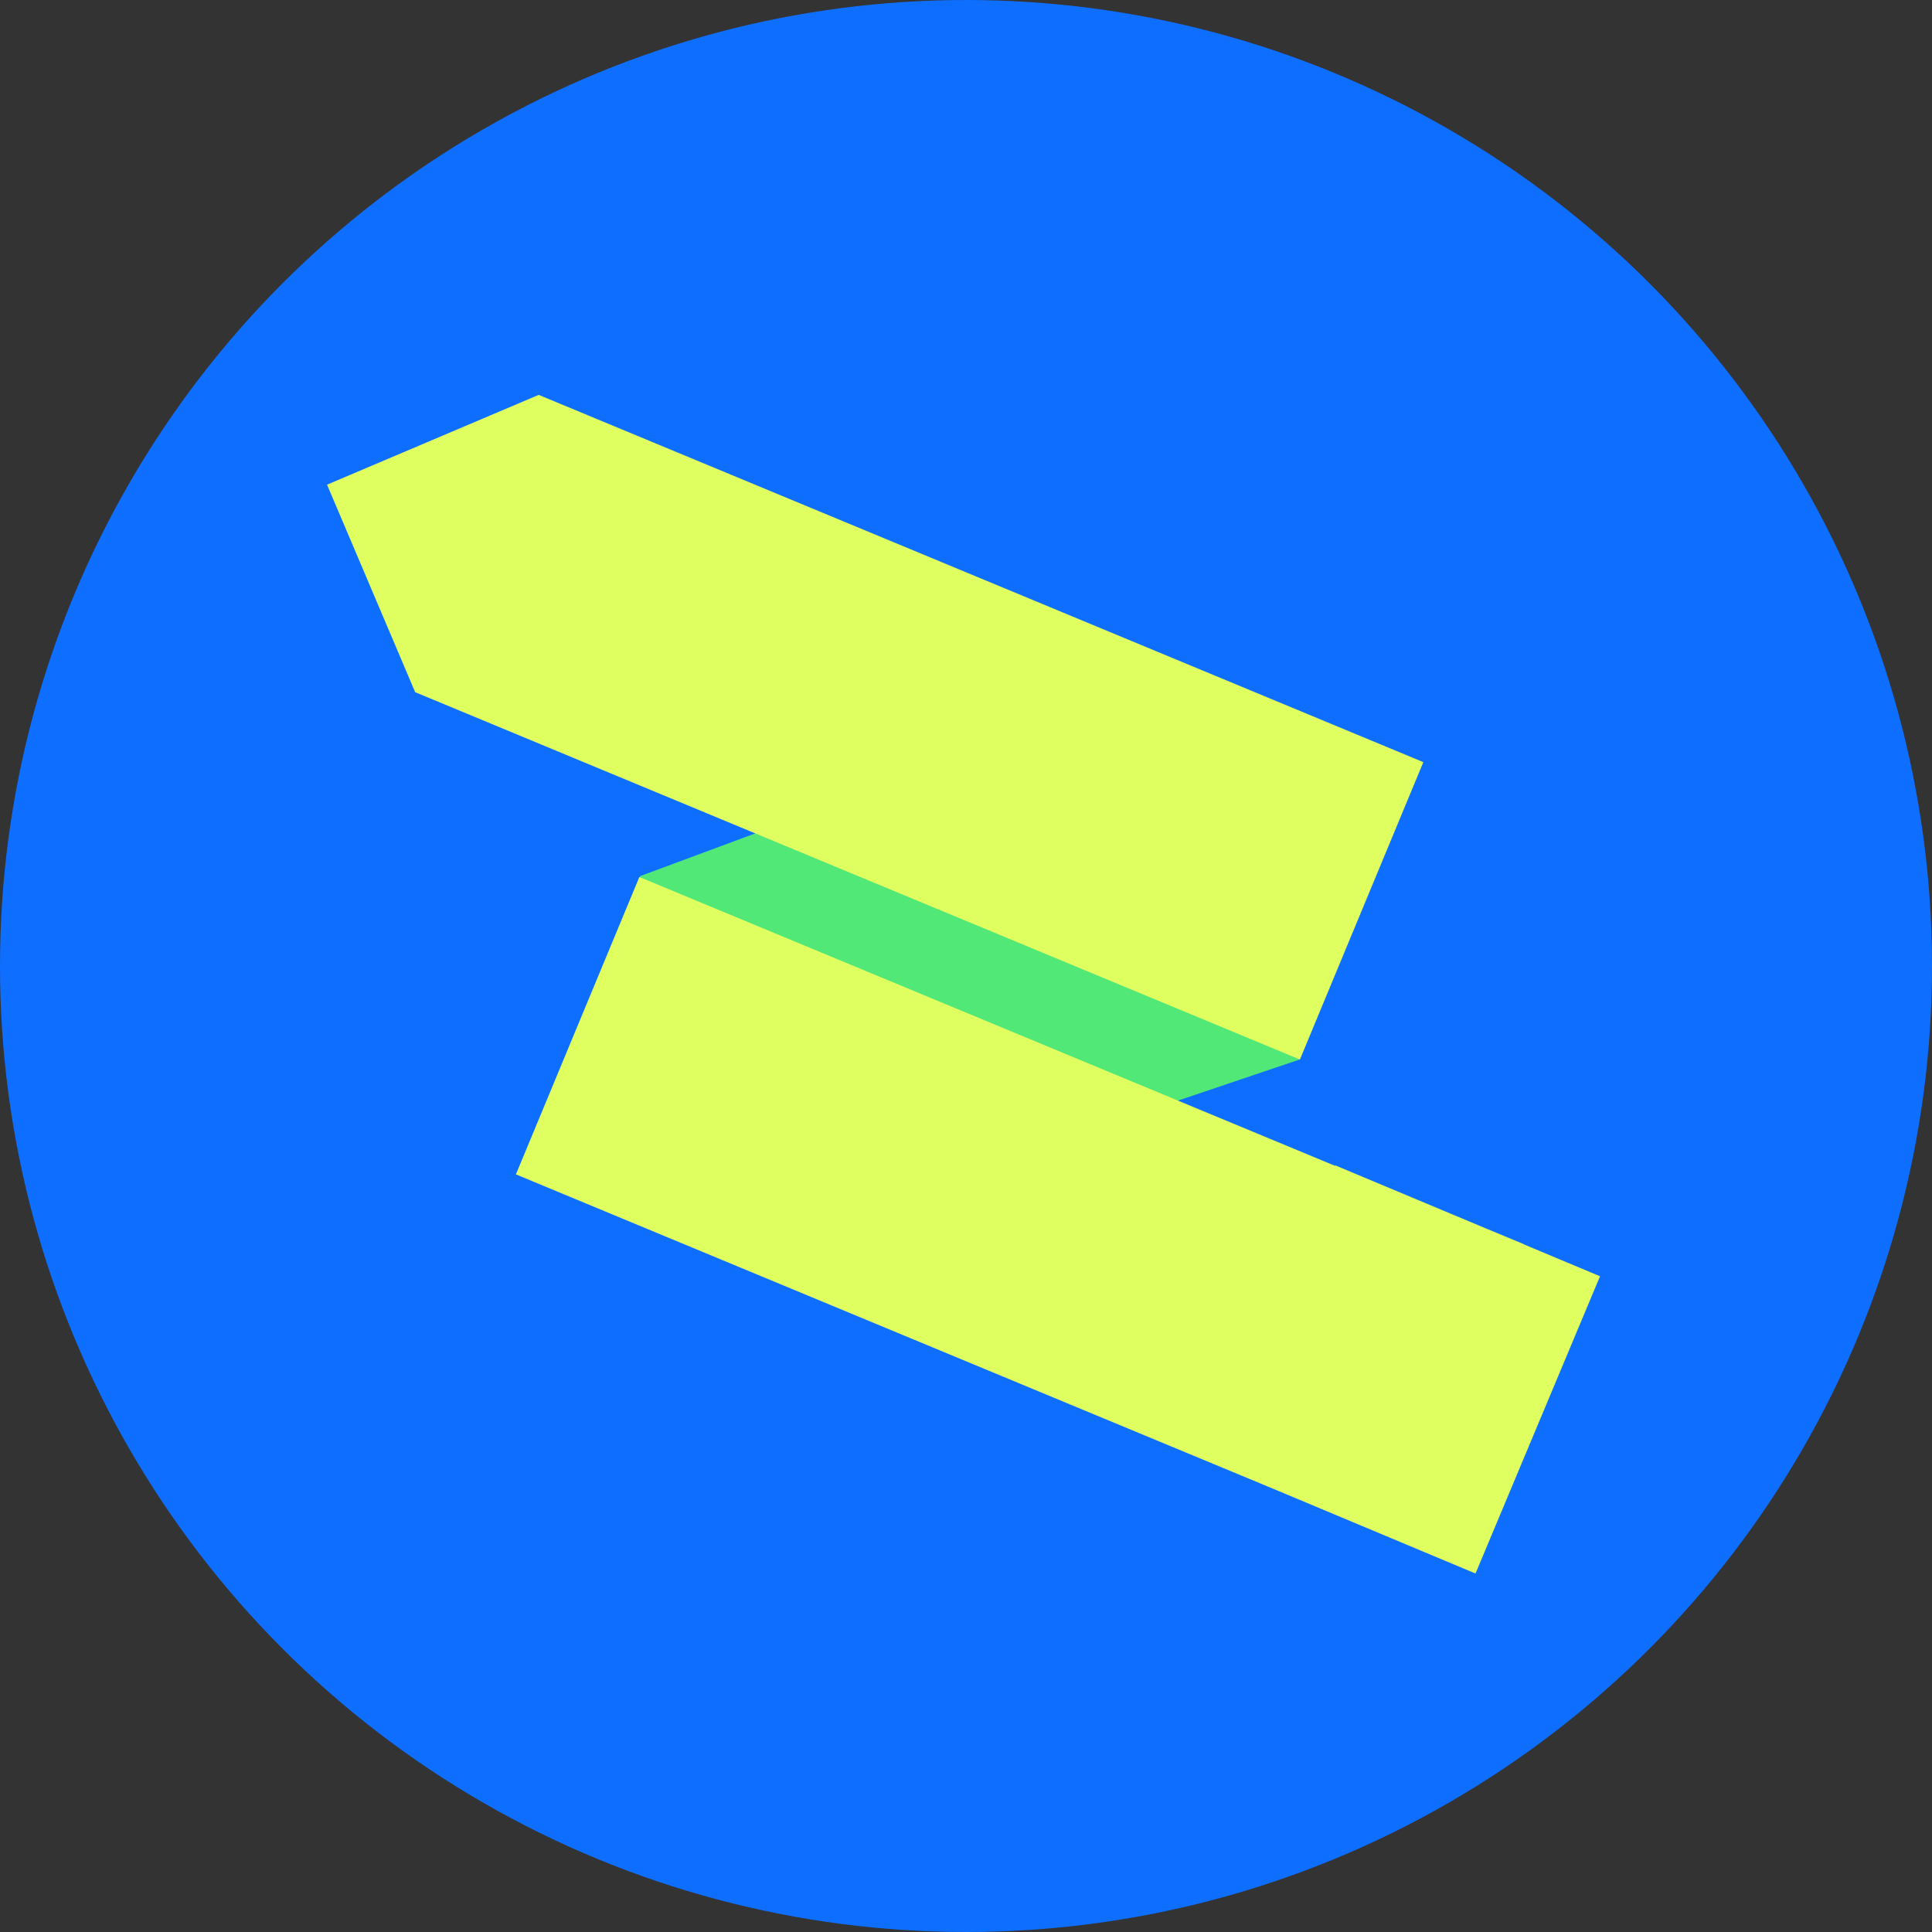 <svg width="29" height="29" viewBox="0 0 29 29" fill="none" xmlns="http://www.w3.org/2000/svg">
<rect x="0" y="0" width="29" height="29" fill="#333333" stroke="none"/>
<circle cx="14.5" cy="14.5" r="14.5" fill="#0E6EFF"/>
<path d="M12.895 18.137L19.516 15.901L14.251 11.428L9.602 13.153L12.895 18.137Z" fill="#51E877"/>
<path d="M6.232 10.39L19.512 15.904L21.365 11.44L8.086 5.927C7.026 6.377 5.968 6.825 4.909 7.275C5.35 8.313 5.791 9.352 6.232 10.39Z" fill="#DFFF60"/>
<path fill-rule="evenodd" clip-rule="evenodd" d="M22.878 18.68L24.017 19.157L22.148 23.619L19.099 22.342L7.744 17.628L9.597 13.164L20.041 17.5L20.044 17.493L22.189 18.391L22.877 18.677C22.877 18.678 22.878 18.679 22.878 18.68Z" fill="#DFFF60"/>
</svg>
